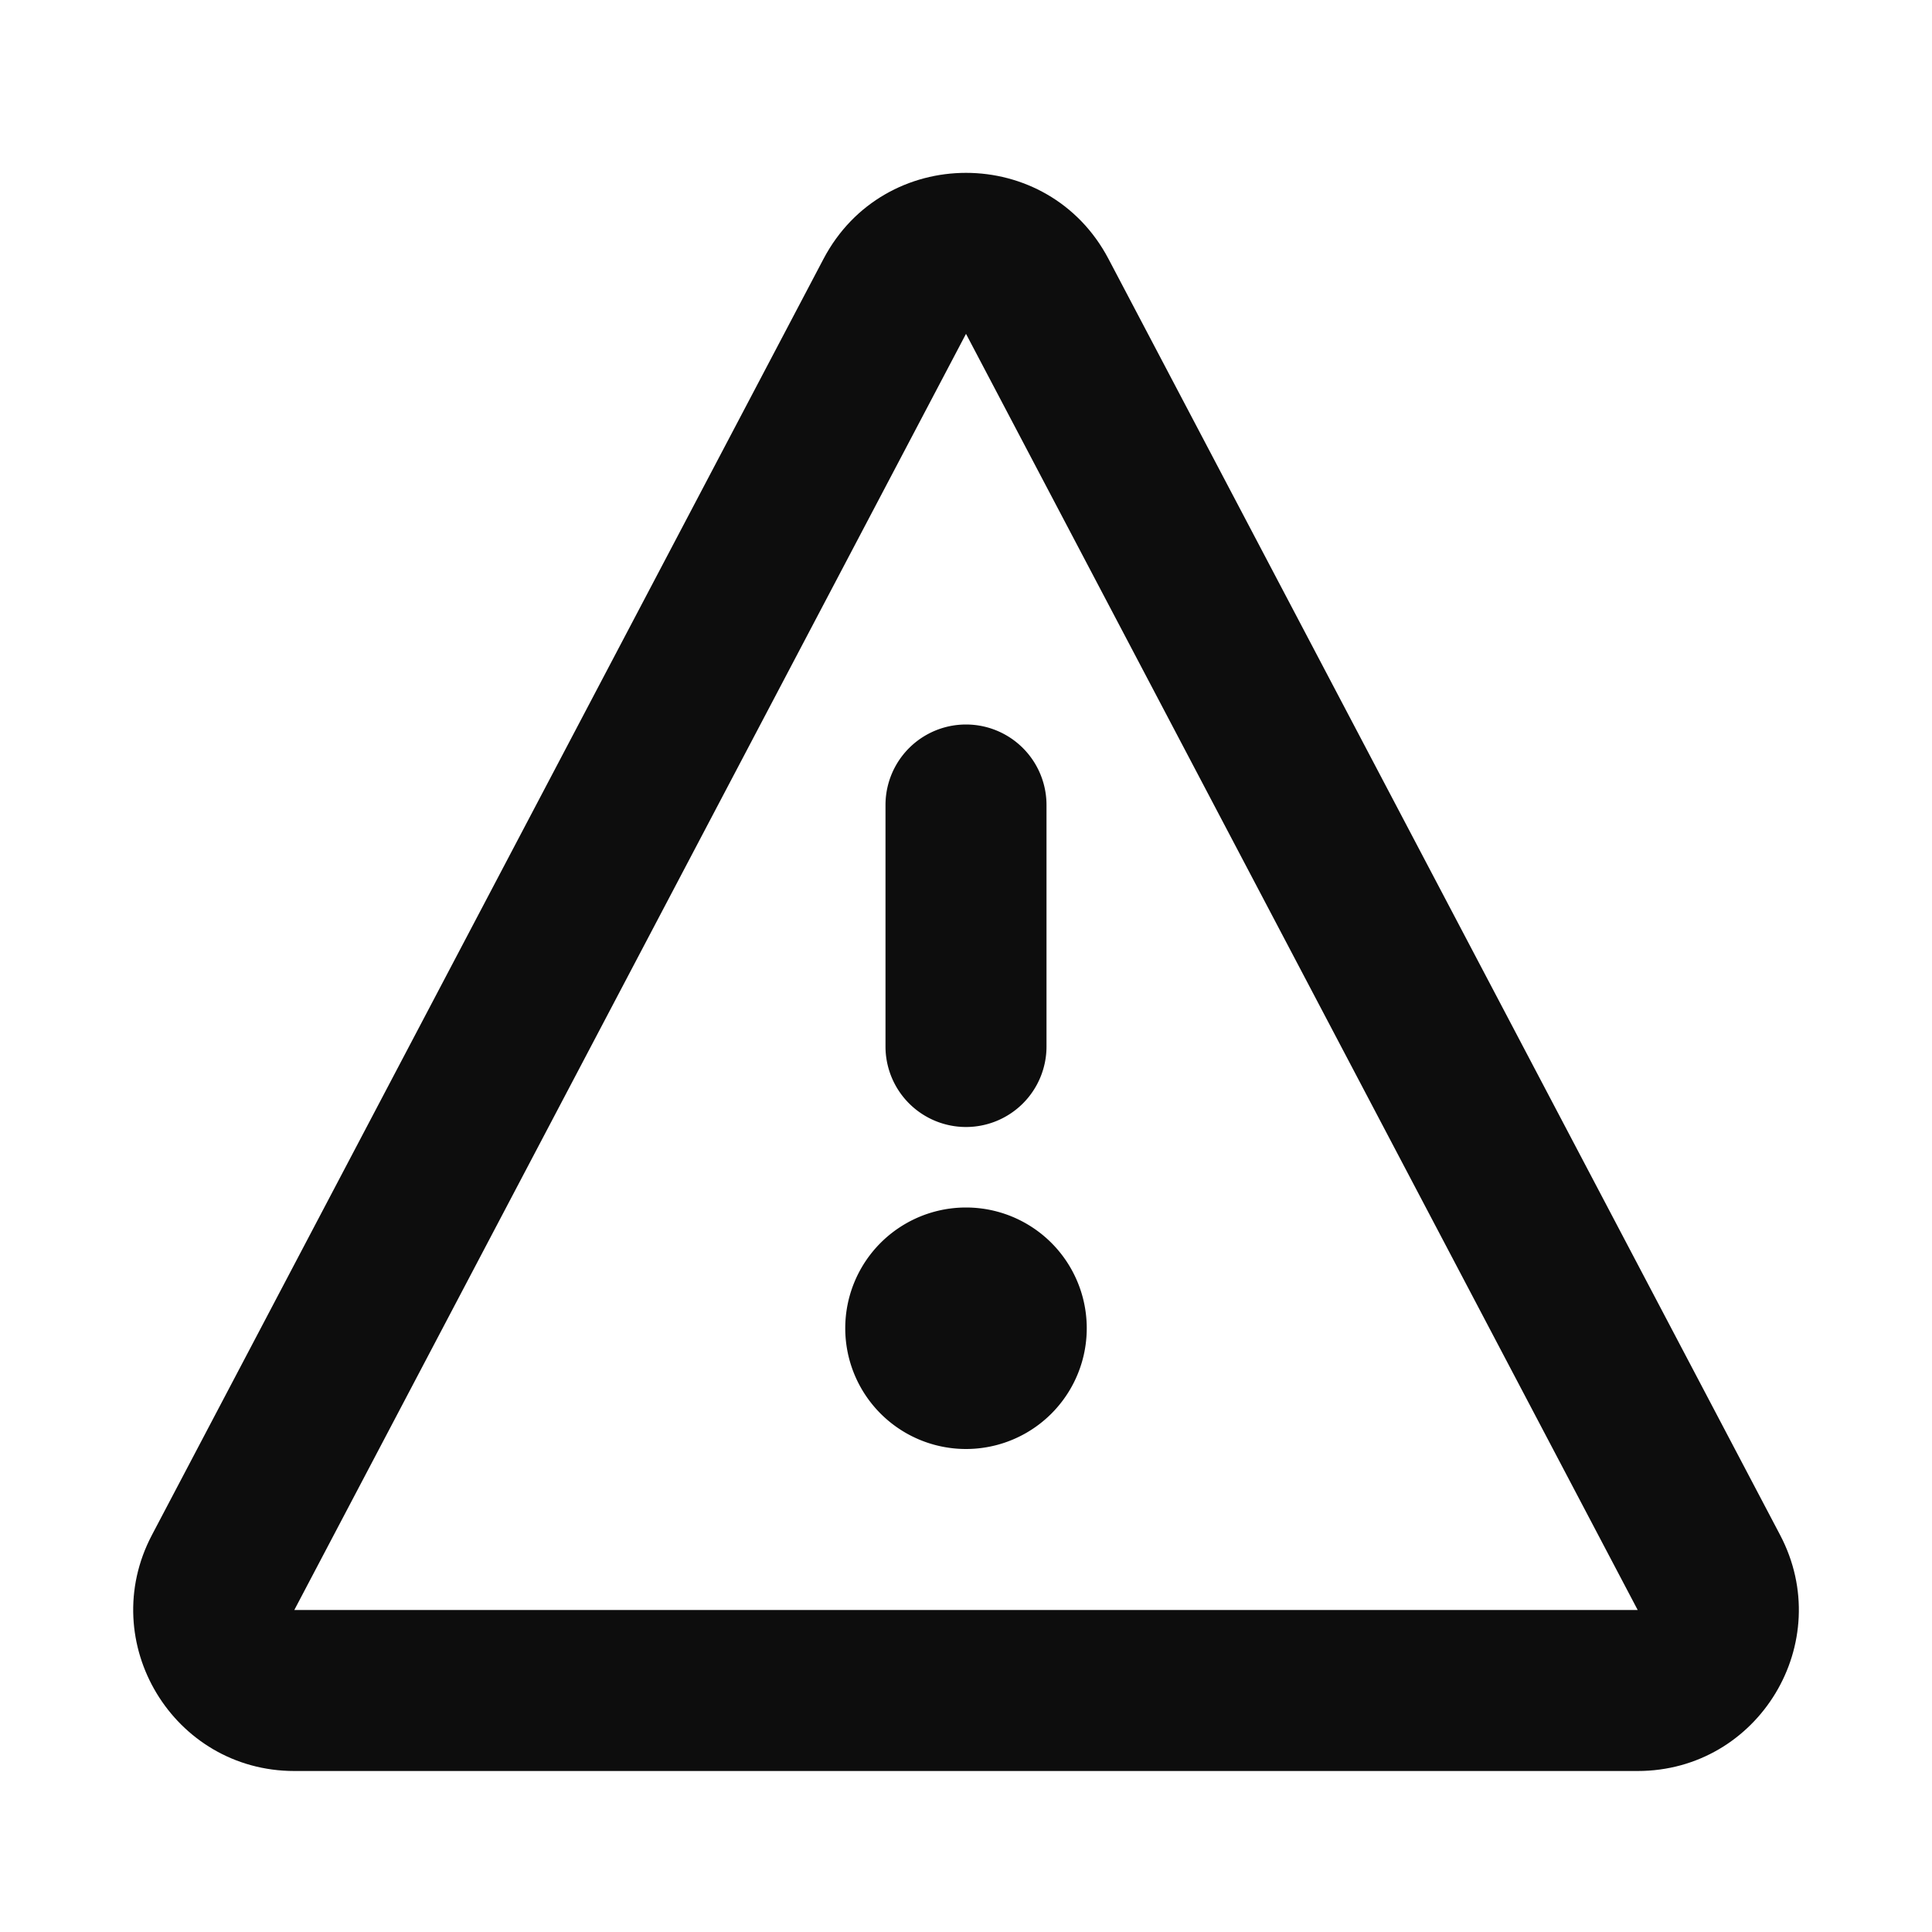 <svg width="24" height="24" fill="none" xmlns="http://www.w3.org/2000/svg"><path d="M12 14a1 1 0 01-1-1v-3a1 1 0 112 0v3a1 1 0 01-1 1zM10.5 16.5a1.5 1.5 0 113 0 1.5 1.5 0 01-3 0z" fill="#0D0D0D"/><path d="M10.23 3.216c.75-1.425 2.79-1.425 3.54 0l8.343 15.852C22.814 20.4 21.85 22 20.343 22H3.657c-1.505 0-2.47-1.6-1.77-2.931L10.23 3.216zM20.344 20L12 4.147 3.656 20h16.688z" fill="#0D0D0D"/></svg>